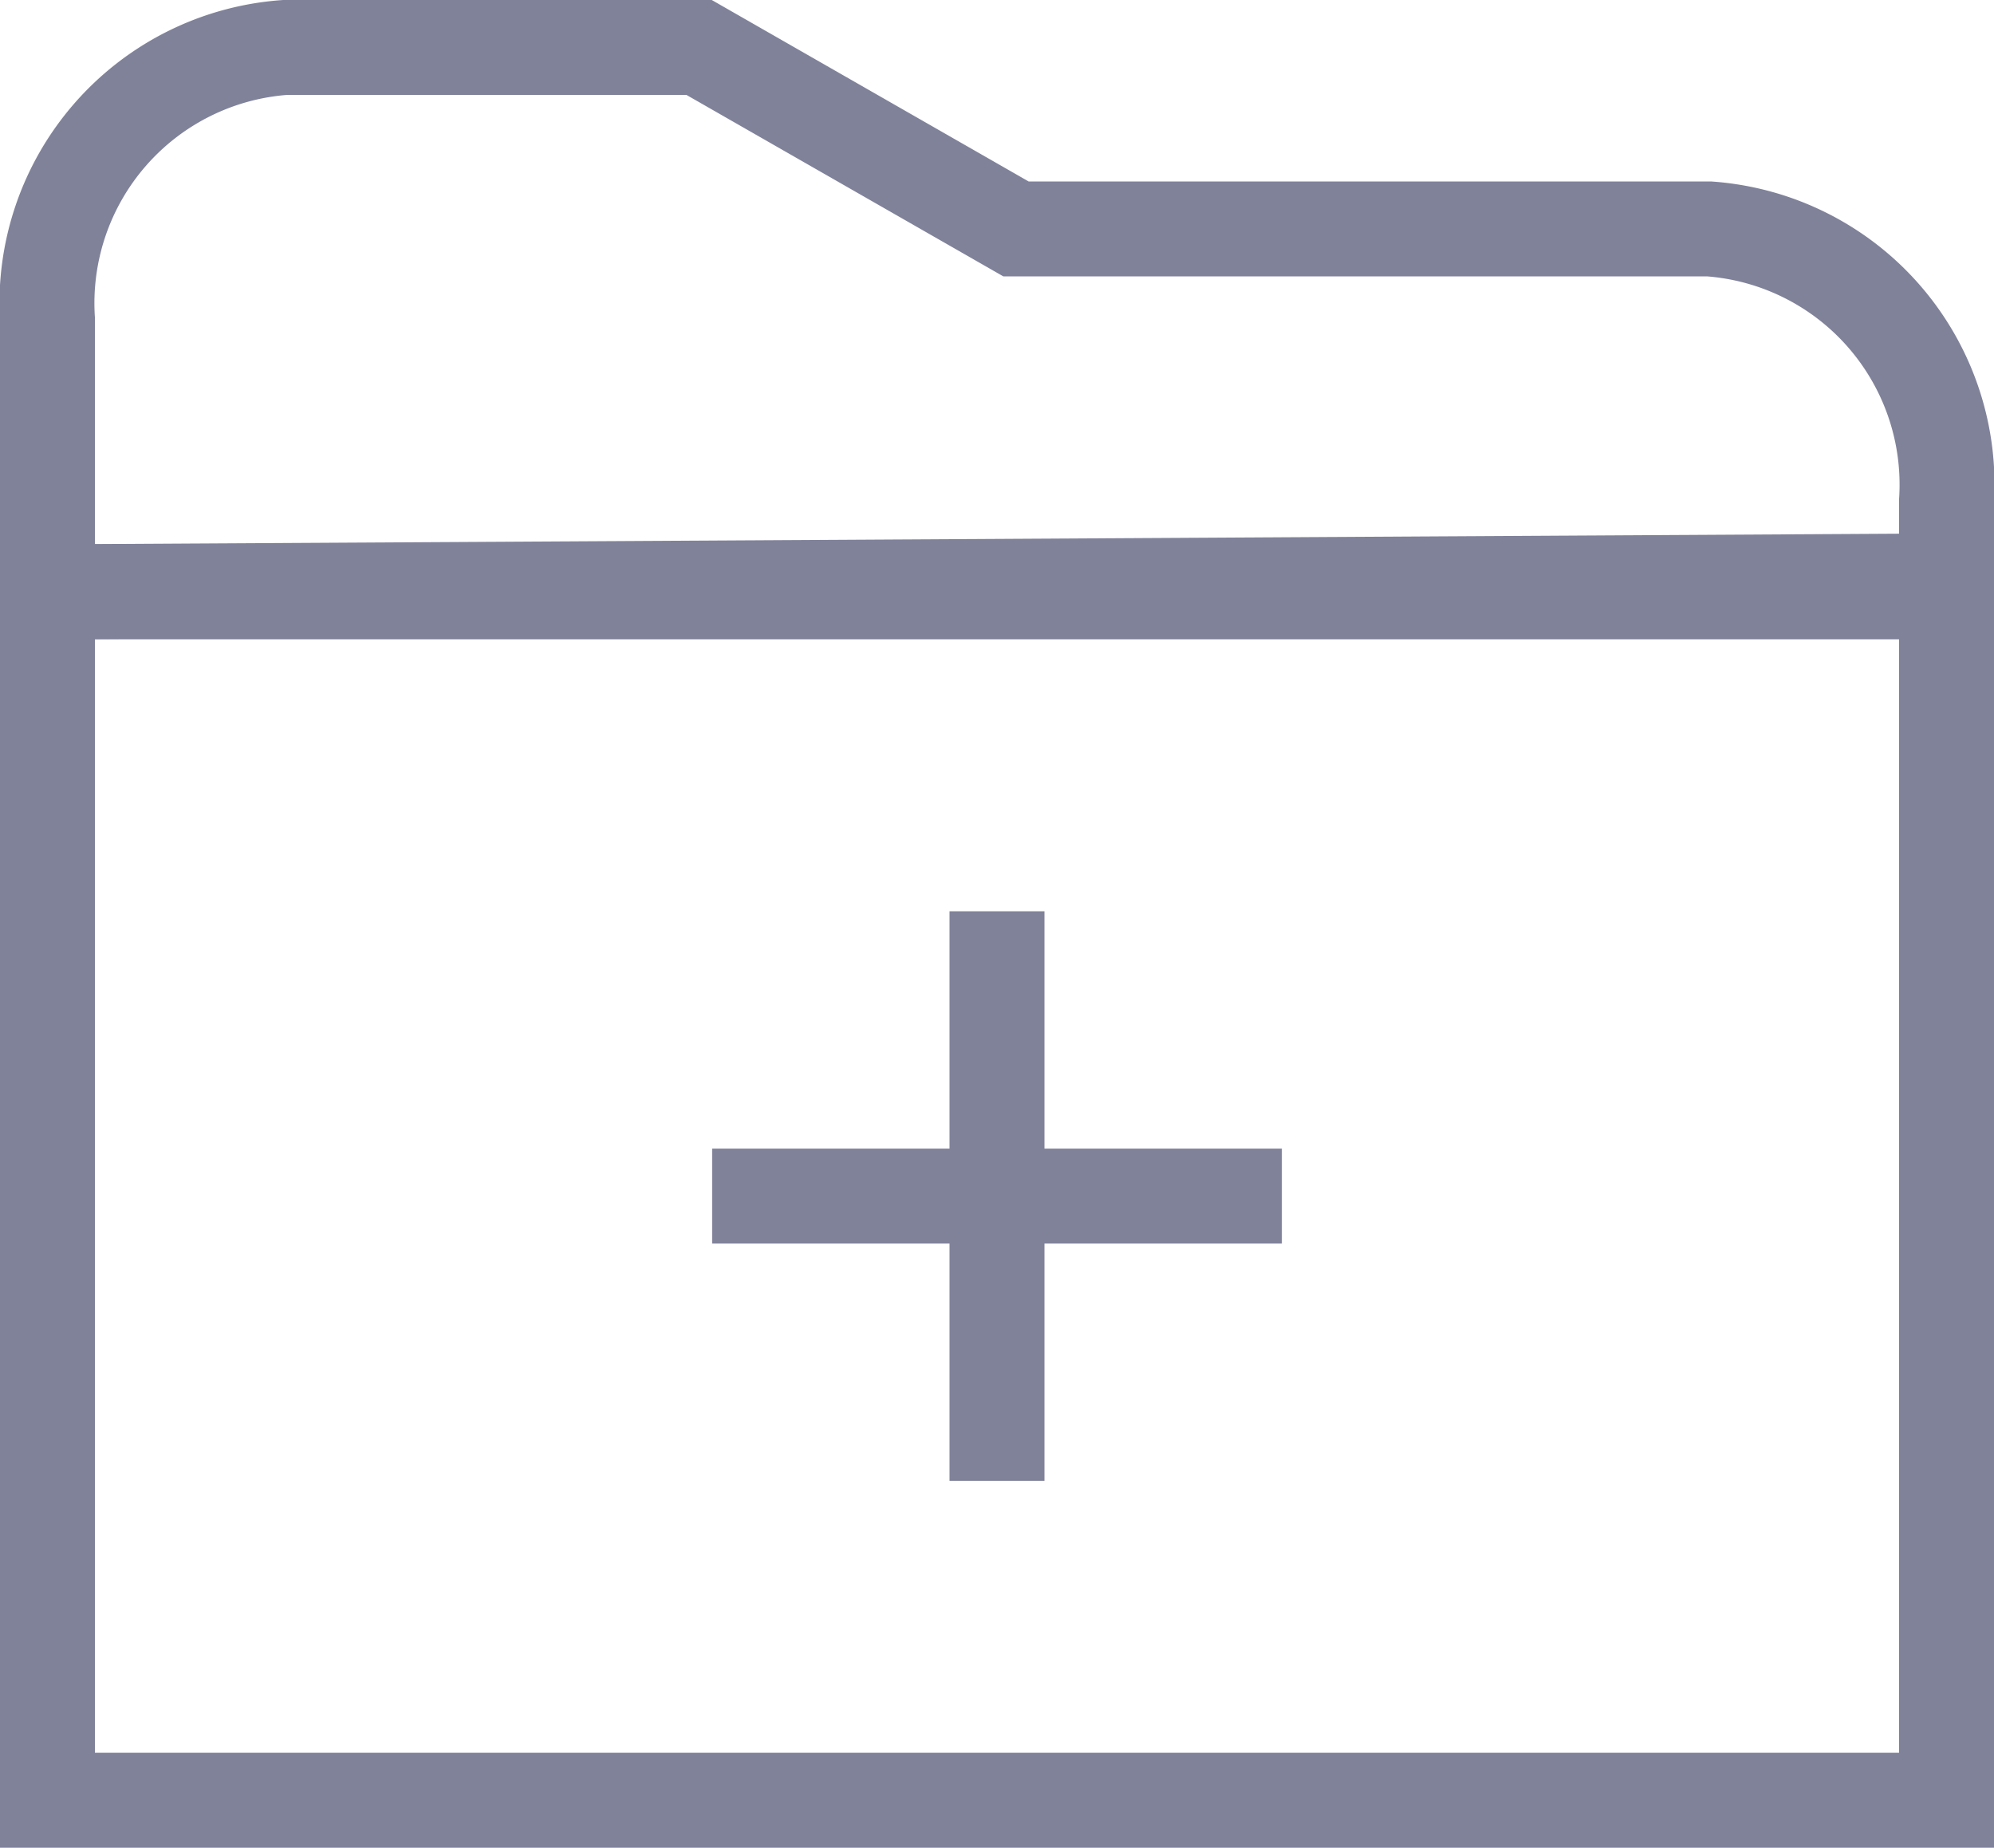 <svg xmlns="http://www.w3.org/2000/svg" width="21" height="19.46" viewBox="0 0 21 19.46">
  <g id="folder" transform="translate(0.5 -0.5)">
    <path id="패스_9" data-name="패스 9" d="M20,6.618V5.777a2.7,2.7,0,0,0-2.5-2.866H10.2L6.863,1H2.5A2.7,2.7,0,0,0,0,3.866V6.733Z" transform="translate(0)" fill="none" stroke="#80829a" stroke-width="1"/>
    <path id="패스_10" data-name="패스 10" d="M0,8.88V21.607H20V8.88Z" transform="translate(0 -2.147)" fill="none" stroke="#80829a" stroke-width="1"/>
    <path id="패스_27" data-name="패스 27" d="M7.849,11.608h6" transform="translate(-0.849 1.489)" fill="none" stroke="#80829a" stroke-width="1"/>
    <path id="패스_28" data-name="패스 28" d="M0,0H6" transform="translate(10 16.097) rotate(-90)" fill="none" stroke="#80829a" stroke-width="1"/>
  </g>
</svg>
